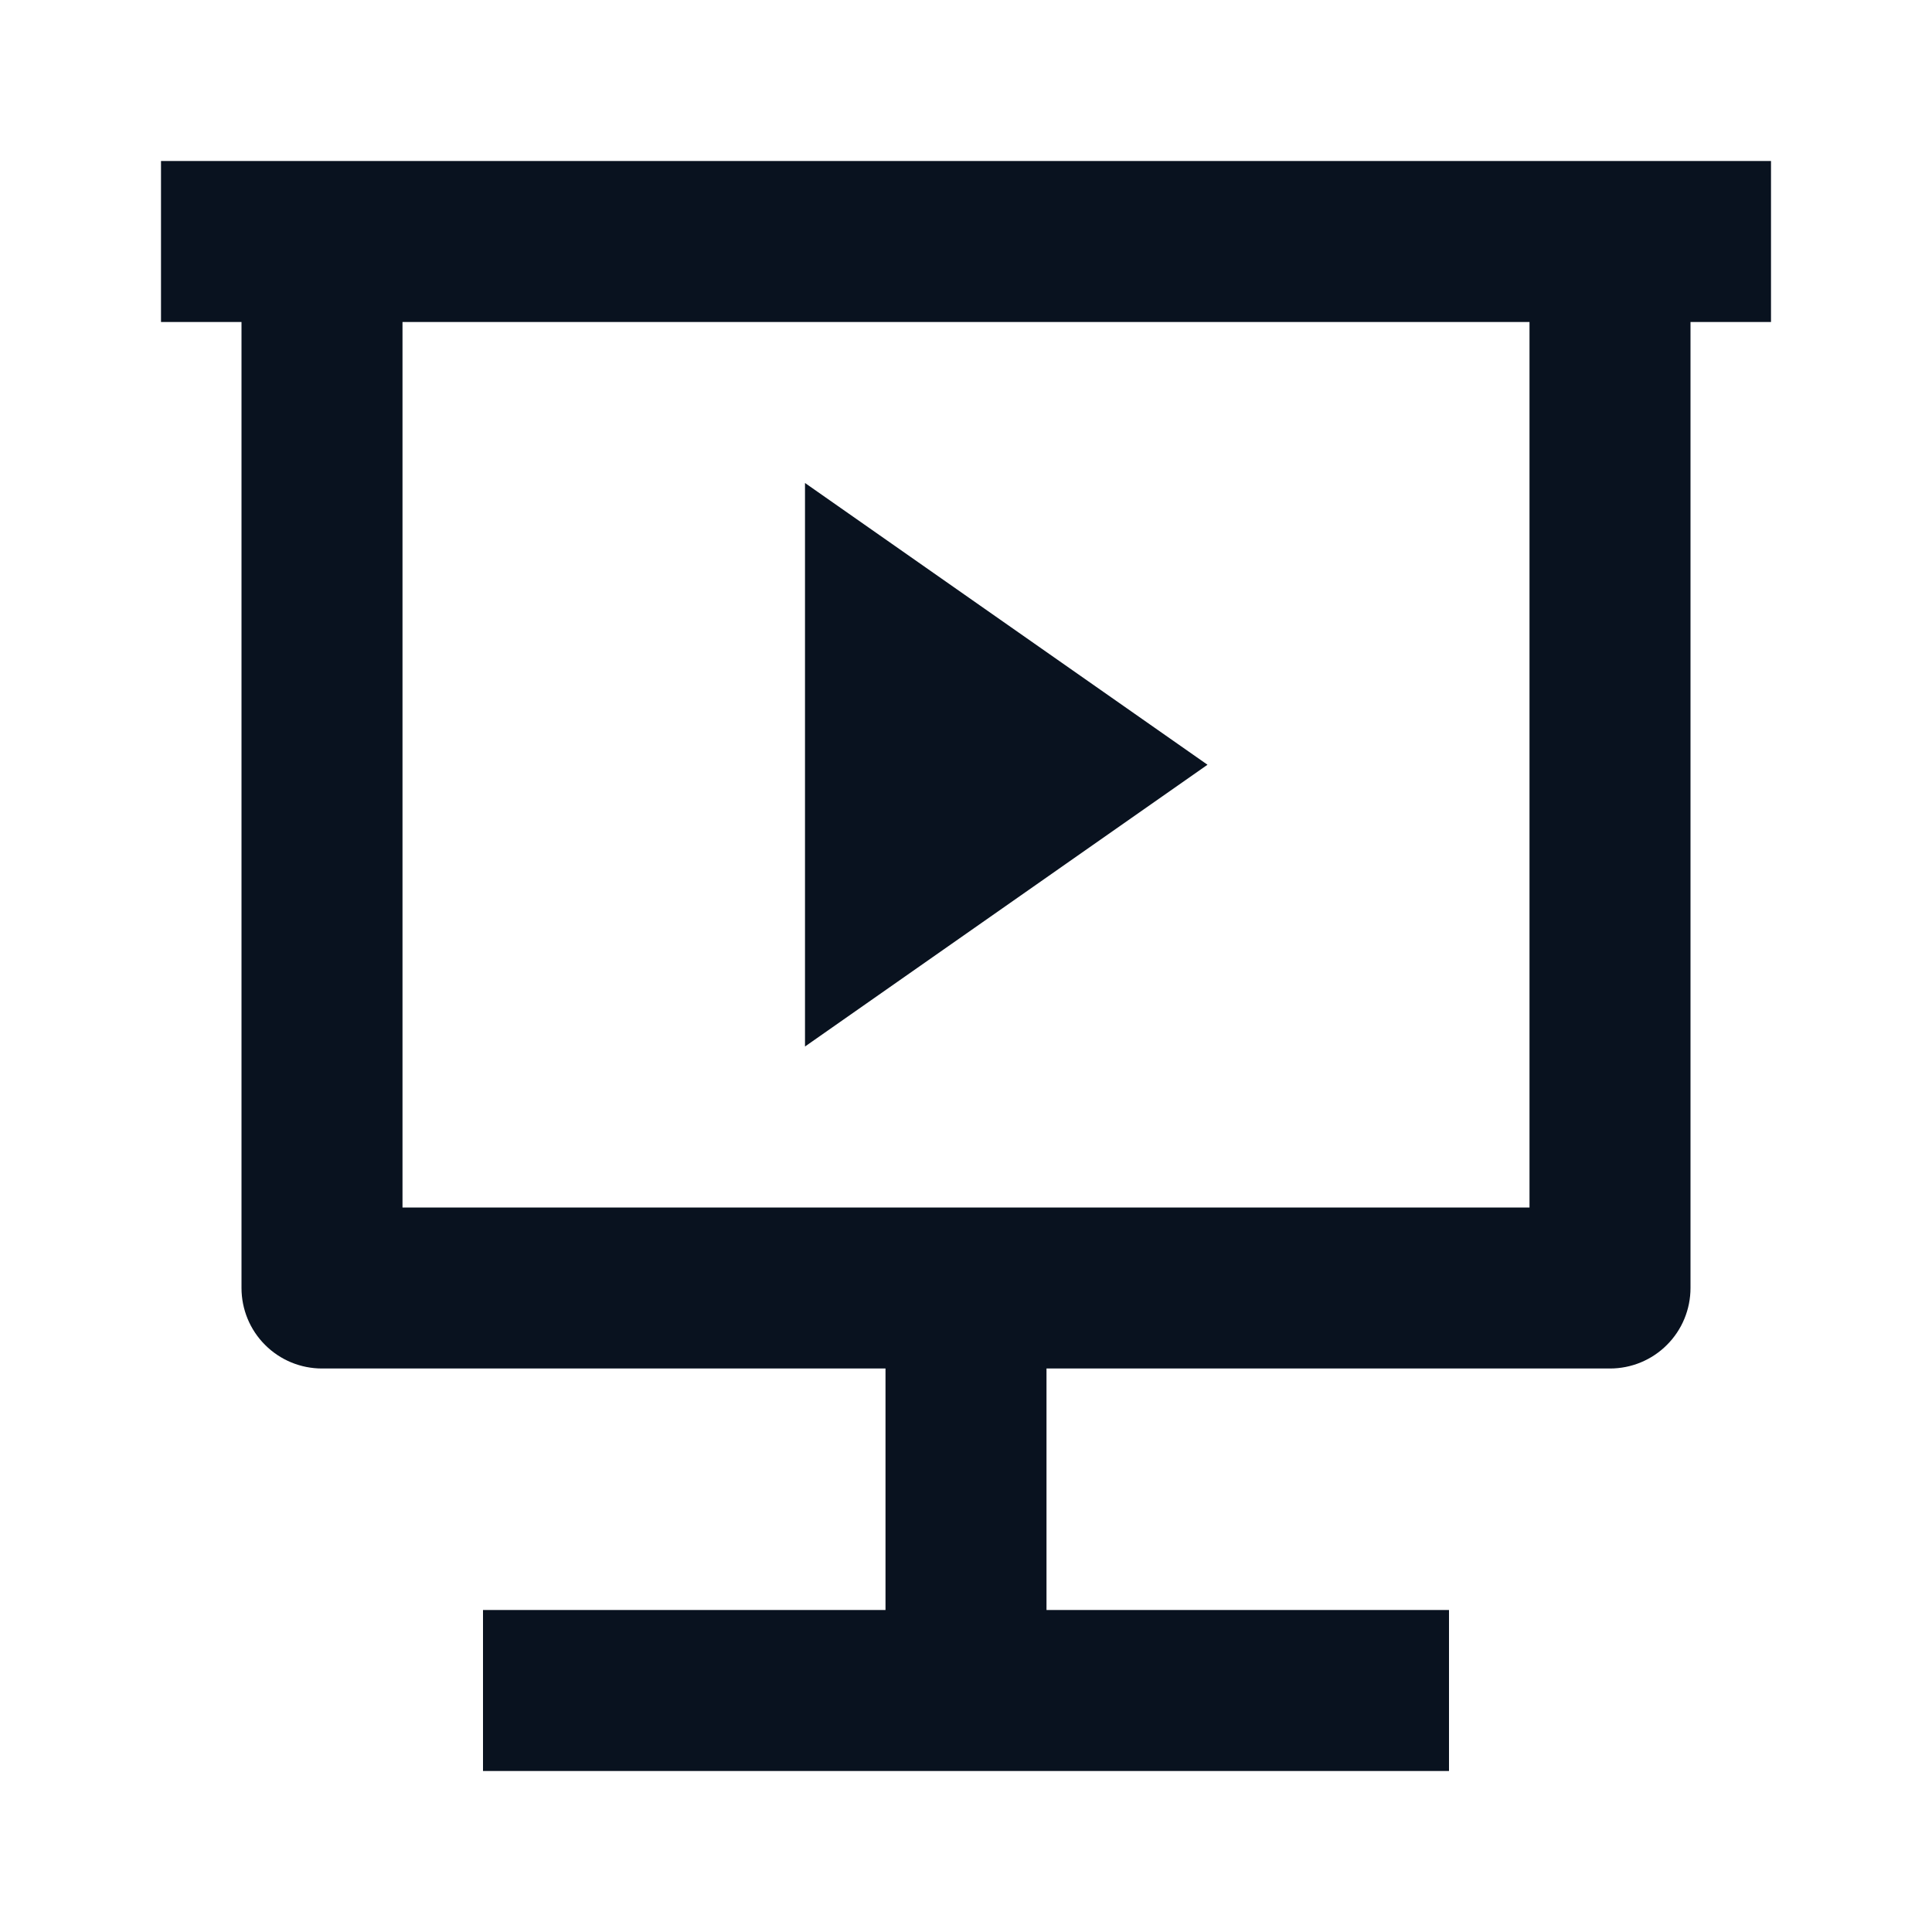 <svg width="24" height="24" viewBox="0 0 24 24" fill="none" xmlns="http://www.w3.org/2000/svg">
<g clip-path="url(#clip0_11_43627)">
<path d="M13 17V20H18V22H6V20H11V17H4C3.735 17 3.48 16.895 3.293 16.707C3.105 16.52 3 16.265 3 16V4H2V2H22V4H21V16C21 16.265 20.895 16.52 20.707 16.707C20.52 16.895 20.265 17 20 17H13ZM5 15H19V4H5V15ZM10 6L15 9.5L10 13V6Z" fill="#09121F"/>
</g>
<defs>
<clipPath id="clip0_11_43627">
<rect width="24" height="24" fill="white"/>
</clipPath>
</defs>
</svg>
